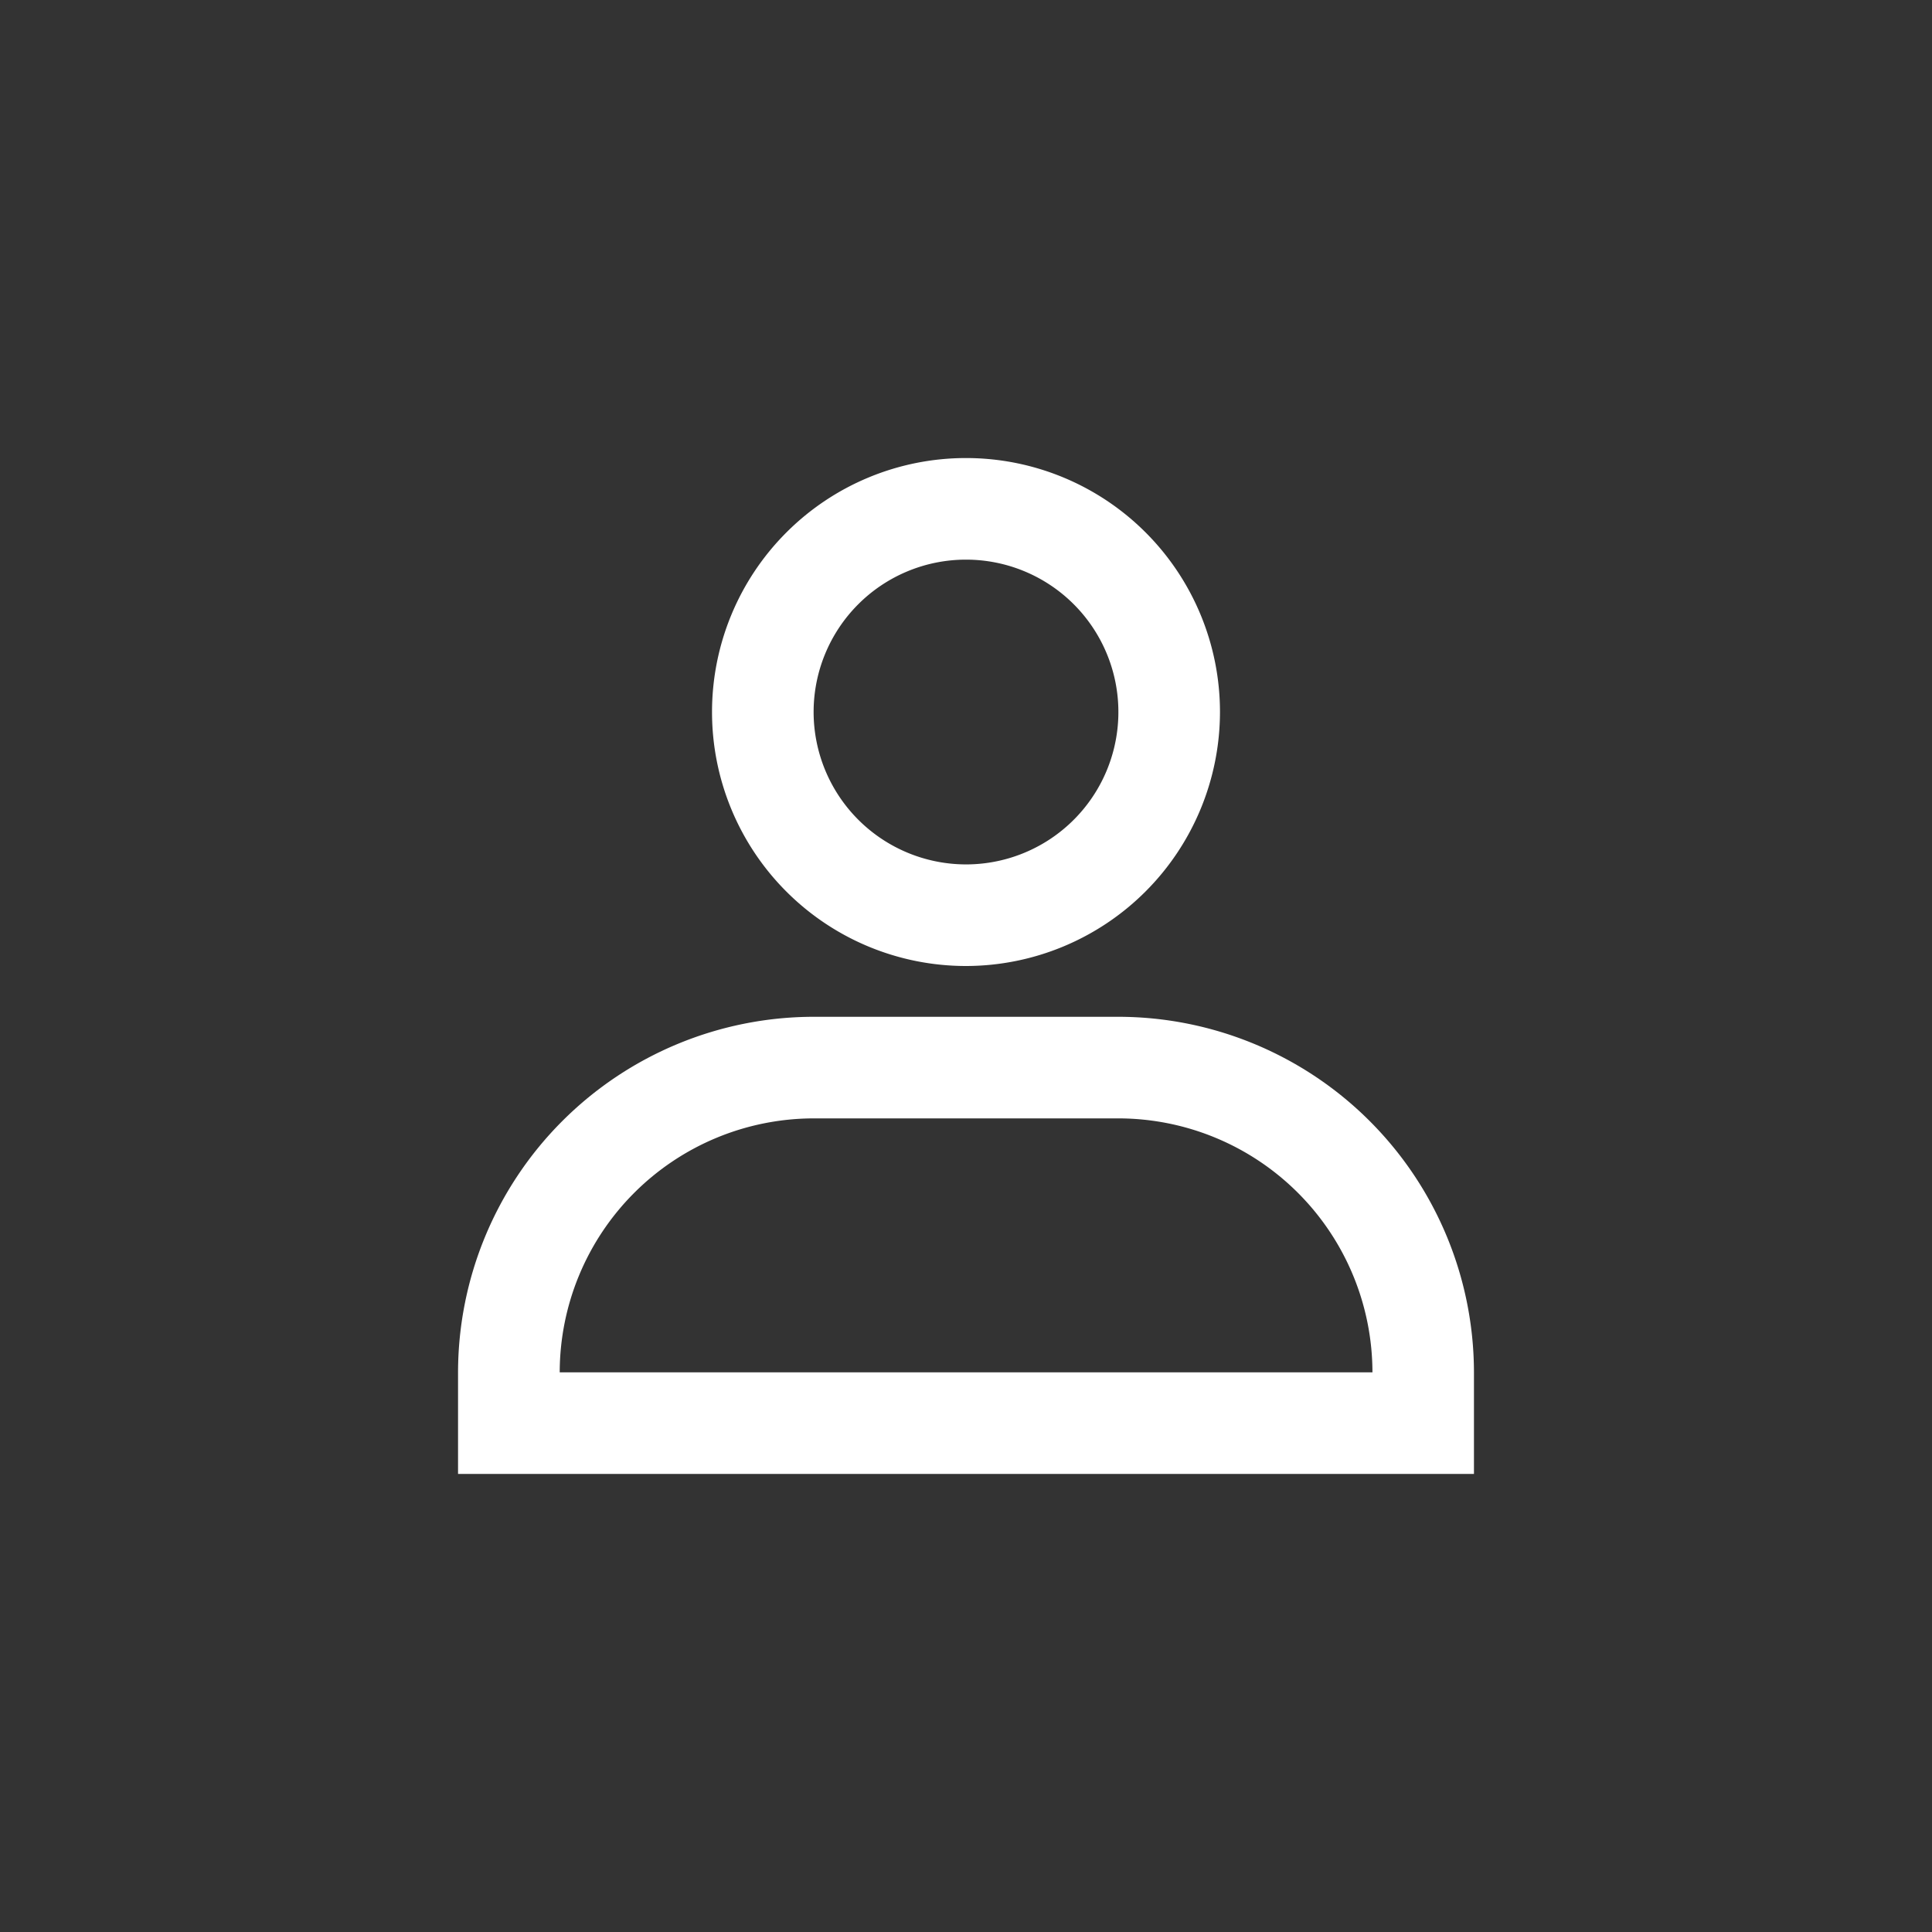 <svg id="Layer_1" data-name="Layer 1" xmlns="http://www.w3.org/2000/svg" width="24" height="24" viewBox="0 0 24 24">
  <rect x="0" y="0" width="24" height="24" fill="#333333" stroke="none"/>
  <defs>
    <style>
      .cls-1 {
        fill: #fff;
      }
    </style>
  </defs>
  <g>
    <path class="cls-1" d="M18.31,17.048a4.422,4.422,0,0,0-4.417-4.417H10.107A4.422,4.422,0,0,0,5.69,17.048V18.31H18.31Zm-11.357,0a3.159,3.159,0,0,1,3.155-3.155h3.786a3.159,3.159,0,0,1,3.155,3.155Z"/>
    <path class="cls-1" d="M15.155,8.845A3.155,3.155,0,1,0,12,12,3.159,3.159,0,0,0,15.155,8.845Zm-5.048,0A1.893,1.893,0,1,1,12,10.738,1.895,1.895,0,0,1,10.107,8.845Z"/>
  </g>
</svg>
